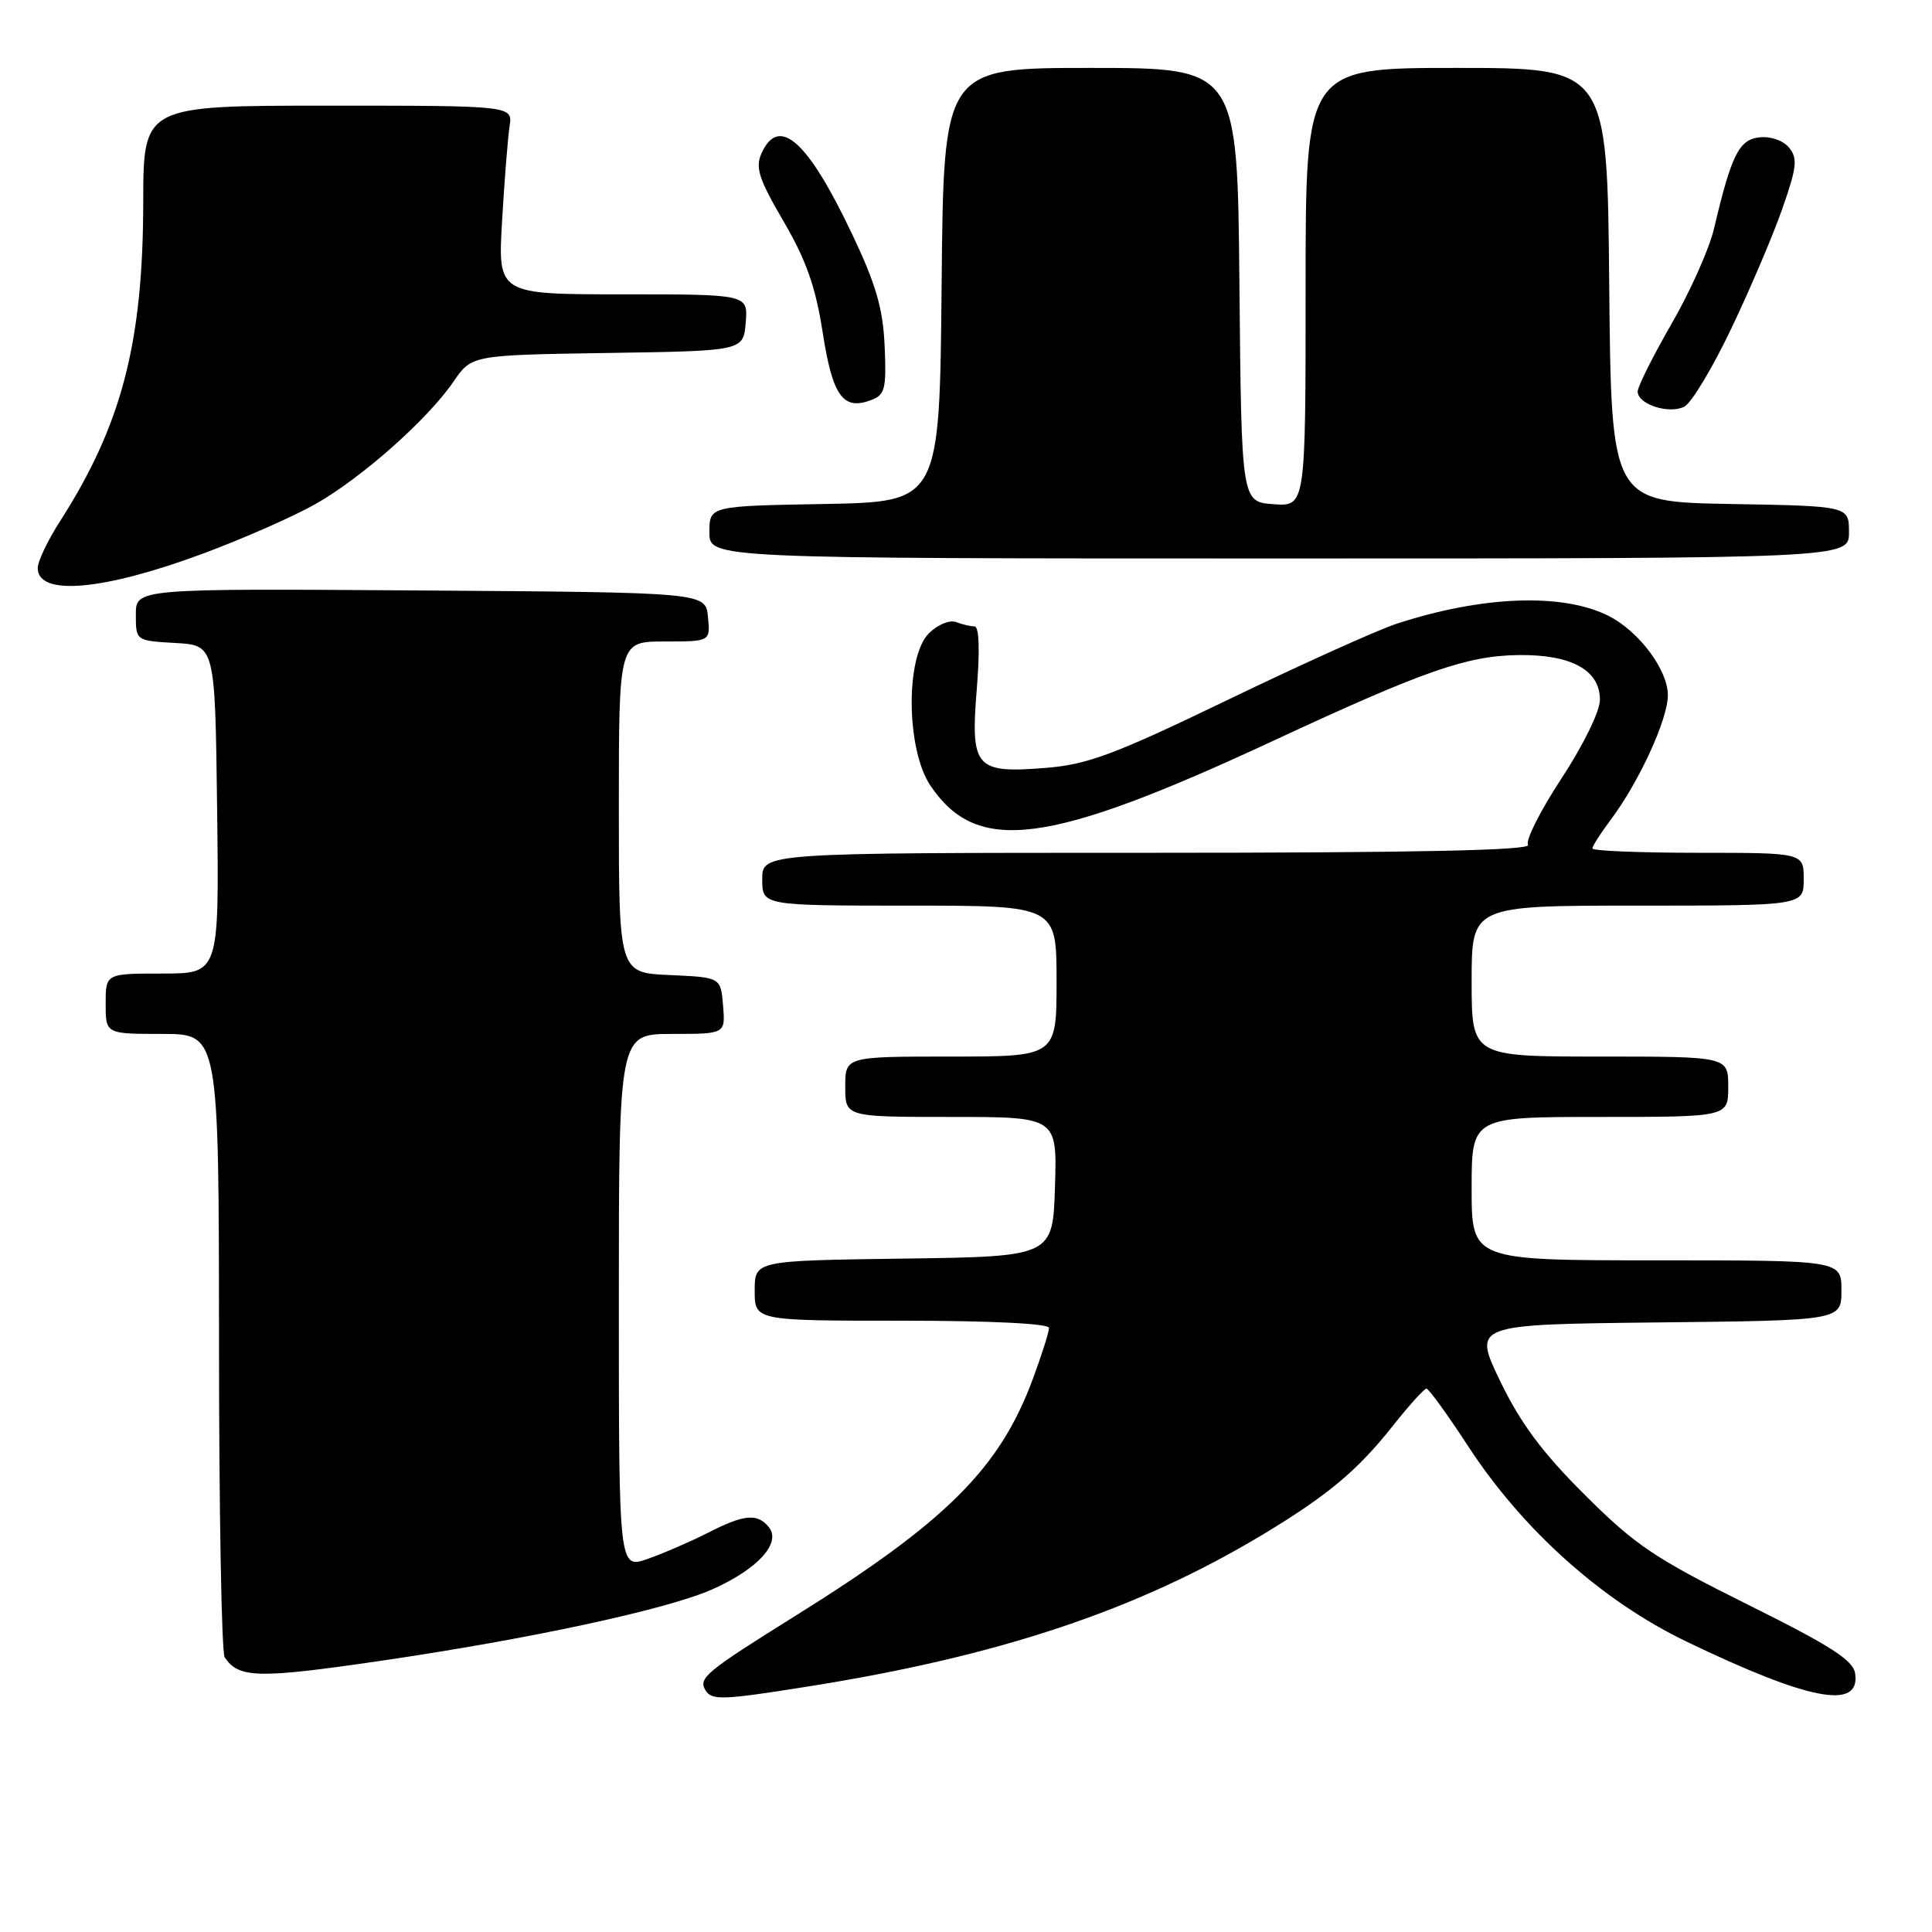 <?xml version="1.0" encoding="UTF-8" standalone="no"?>
<!DOCTYPE svg PUBLIC "-//W3C//DTD SVG 1.1//EN" "http://www.w3.org/Graphics/SVG/1.1/DTD/svg11.dtd" >
<svg xmlns="http://www.w3.org/2000/svg" xmlns:xlink="http://www.w3.org/1999/xlink" version="1.1" viewBox="0 0 256 256">
 <g >
 <path fill="currentColor"
d=" M 107.00 223.48 C 132.40 219.46 150.72 213.33 167.35 203.32 C 175.90 198.17 179.86 194.86 184.48 189.03 C 186.67 186.26 188.71 184.00 189.01 184.00 C 189.31 184.00 191.80 187.43 194.53 191.62 C 201.76 202.71 212.27 212.12 223.41 217.49 C 239.68 225.33 246.52 226.64 245.82 221.77 C 245.57 219.99 242.64 218.11 231.54 212.59 C 219.25 206.48 216.67 204.74 209.99 198.07 C 204.35 192.46 201.46 188.56 198.78 183.00 C 195.17 175.50 195.17 175.50 219.59 175.23 C 244.00 174.97 244.00 174.97 244.00 170.98 C 244.00 167.00 244.00 167.00 219.50 167.00 C 195.00 167.00 195.00 167.00 195.00 157.50 C 195.00 148.00 195.00 148.00 212.00 148.00 C 229.00 148.00 229.00 148.00 229.00 144.00 C 229.00 140.00 229.00 140.00 212.00 140.00 C 195.00 140.00 195.00 140.00 195.00 130.00 C 195.00 120.00 195.00 120.00 217.00 120.00 C 239.00 120.00 239.00 120.00 239.00 116.50 C 239.00 113.00 239.00 113.00 225.00 113.00 C 217.30 113.00 211.00 112.74 211.00 112.43 C 211.00 112.12 212.07 110.43 213.39 108.68 C 217.19 103.61 221.00 95.32 221.00 92.11 C 221.00 88.76 217.16 83.63 213.13 81.60 C 207.03 78.54 196.37 78.94 185.00 82.67 C 182.53 83.48 172.53 87.99 162.80 92.68 C 147.65 99.99 144.15 101.30 138.56 101.75 C 129.23 102.50 128.58 101.75 129.43 91.28 C 129.85 86.13 129.74 83.00 129.13 83.00 C 128.60 83.00 127.49 82.74 126.66 82.42 C 125.83 82.11 124.22 82.78 123.08 83.92 C 119.95 87.05 120.08 99.33 123.28 104.09 C 129.48 113.29 138.81 112.07 168.71 98.16 C 188.67 88.88 194.33 86.90 201.16 86.80 C 208.19 86.70 212.00 88.78 212.00 92.72 C 212.00 94.24 209.82 98.70 206.91 103.14 C 204.11 107.40 202.11 111.37 202.47 111.95 C 202.92 112.68 187.55 113.00 152.06 113.00 C 101.00 113.00 101.00 113.00 101.00 116.50 C 101.00 120.00 101.00 120.00 120.50 120.00 C 140.00 120.00 140.00 120.00 140.00 130.00 C 140.00 140.00 140.00 140.00 126.00 140.00 C 112.00 140.00 112.00 140.00 112.00 144.00 C 112.00 148.00 112.00 148.00 126.04 148.00 C 140.08 148.00 140.08 148.00 139.79 157.25 C 139.50 166.50 139.50 166.50 119.75 166.77 C 100.00 167.04 100.00 167.04 100.00 171.02 C 100.00 175.00 100.00 175.00 119.50 175.00 C 131.33 175.00 139.00 175.38 139.00 175.96 C 139.00 176.49 138.04 179.53 136.86 182.71 C 132.49 194.54 125.42 201.61 105.45 214.07 C 93.45 221.56 92.49 222.36 93.50 224.00 C 94.32 225.32 95.77 225.27 107.00 223.48 Z  M 50.50 220.06 C 70.23 217.17 88.33 213.27 94.33 210.62 C 100.43 207.92 103.60 204.42 101.85 202.32 C 100.33 200.49 98.58 200.66 93.81 203.10 C 91.55 204.25 87.96 205.81 85.85 206.55 C 82.00 207.91 82.00 207.91 82.00 172.46 C 82.00 137.00 82.00 137.00 89.06 137.00 C 96.12 137.00 96.12 137.00 95.81 133.25 C 95.50 129.50 95.50 129.50 88.75 129.20 C 82.00 128.91 82.00 128.91 82.00 106.95 C 82.00 85.00 82.00 85.00 88.06 85.00 C 94.13 85.00 94.13 85.00 93.81 81.75 C 93.50 78.50 93.50 78.50 55.75 78.24 C 18.00 77.98 18.00 77.98 18.00 81.44 C 18.00 84.90 18.00 84.90 23.25 85.20 C 28.50 85.50 28.50 85.50 28.77 107.25 C 29.04 129.00 29.04 129.00 21.52 129.00 C 14.00 129.00 14.00 129.00 14.00 133.00 C 14.00 137.00 14.00 137.00 21.50 137.00 C 29.00 137.00 29.00 137.00 29.02 177.75 C 29.02 200.16 29.36 219.00 29.77 219.60 C 31.63 222.39 34.16 222.45 50.50 220.06 Z  M 26.88 73.36 C 32.17 71.40 38.86 68.45 41.75 66.82 C 47.90 63.35 56.66 55.58 60.09 50.57 C 62.50 47.05 62.50 47.05 80.50 46.77 C 98.50 46.50 98.50 46.50 98.81 42.75 C 99.12 39.00 99.12 39.00 82.54 39.00 C 65.96 39.00 65.96 39.00 66.53 29.25 C 66.84 23.89 67.29 18.26 67.52 16.75 C 67.95 14.00 67.95 14.00 43.48 14.00 C 19.00 14.00 19.00 14.00 18.98 26.75 C 18.96 45.46 16.12 56.33 7.94 69.09 C 6.32 71.61 5.00 74.39 5.00 75.27 C 5.00 79.03 13.66 78.27 26.88 73.36 Z  M 245.00 70.53 C 245.00 67.05 245.00 67.05 229.25 66.78 C 213.50 66.50 213.50 66.50 213.23 37.75 C 212.97 9.00 212.97 9.00 192.98 9.00 C 173.00 9.00 173.00 9.00 173.00 38.06 C 173.00 67.11 173.00 67.11 168.75 66.81 C 164.50 66.50 164.50 66.50 164.23 37.75 C 163.97 9.00 163.97 9.00 144.50 9.00 C 125.03 9.00 125.03 9.00 124.77 37.75 C 124.50 66.50 124.50 66.50 109.25 66.78 C 94.00 67.05 94.00 67.05 94.00 70.53 C 94.00 74.00 94.00 74.00 169.50 74.00 C 245.00 74.00 245.00 74.00 245.00 70.53 Z  M 229.43 43.48 C 231.93 38.25 234.97 31.10 236.19 27.59 C 238.10 22.12 238.22 20.97 237.05 19.55 C 236.26 18.60 234.59 18.03 233.12 18.20 C 230.41 18.52 229.42 20.52 227.11 30.32 C 226.48 32.98 223.95 38.65 221.48 42.92 C 219.02 47.20 217.00 51.23 217.00 51.88 C 217.00 53.58 221.19 54.93 223.20 53.87 C 224.14 53.38 226.94 48.71 229.43 43.48 Z  M 117.22 45.86 C 117.00 40.87 116.07 37.67 112.90 31.00 C 107.04 18.65 103.22 15.24 100.92 20.28 C 100.05 22.19 100.52 23.67 103.82 29.32 C 106.81 34.44 108.07 37.99 109.01 44.05 C 110.32 52.50 111.71 54.43 115.44 53.01 C 117.27 52.32 117.47 51.51 117.22 45.86 Z "/>
</g>
</svg>